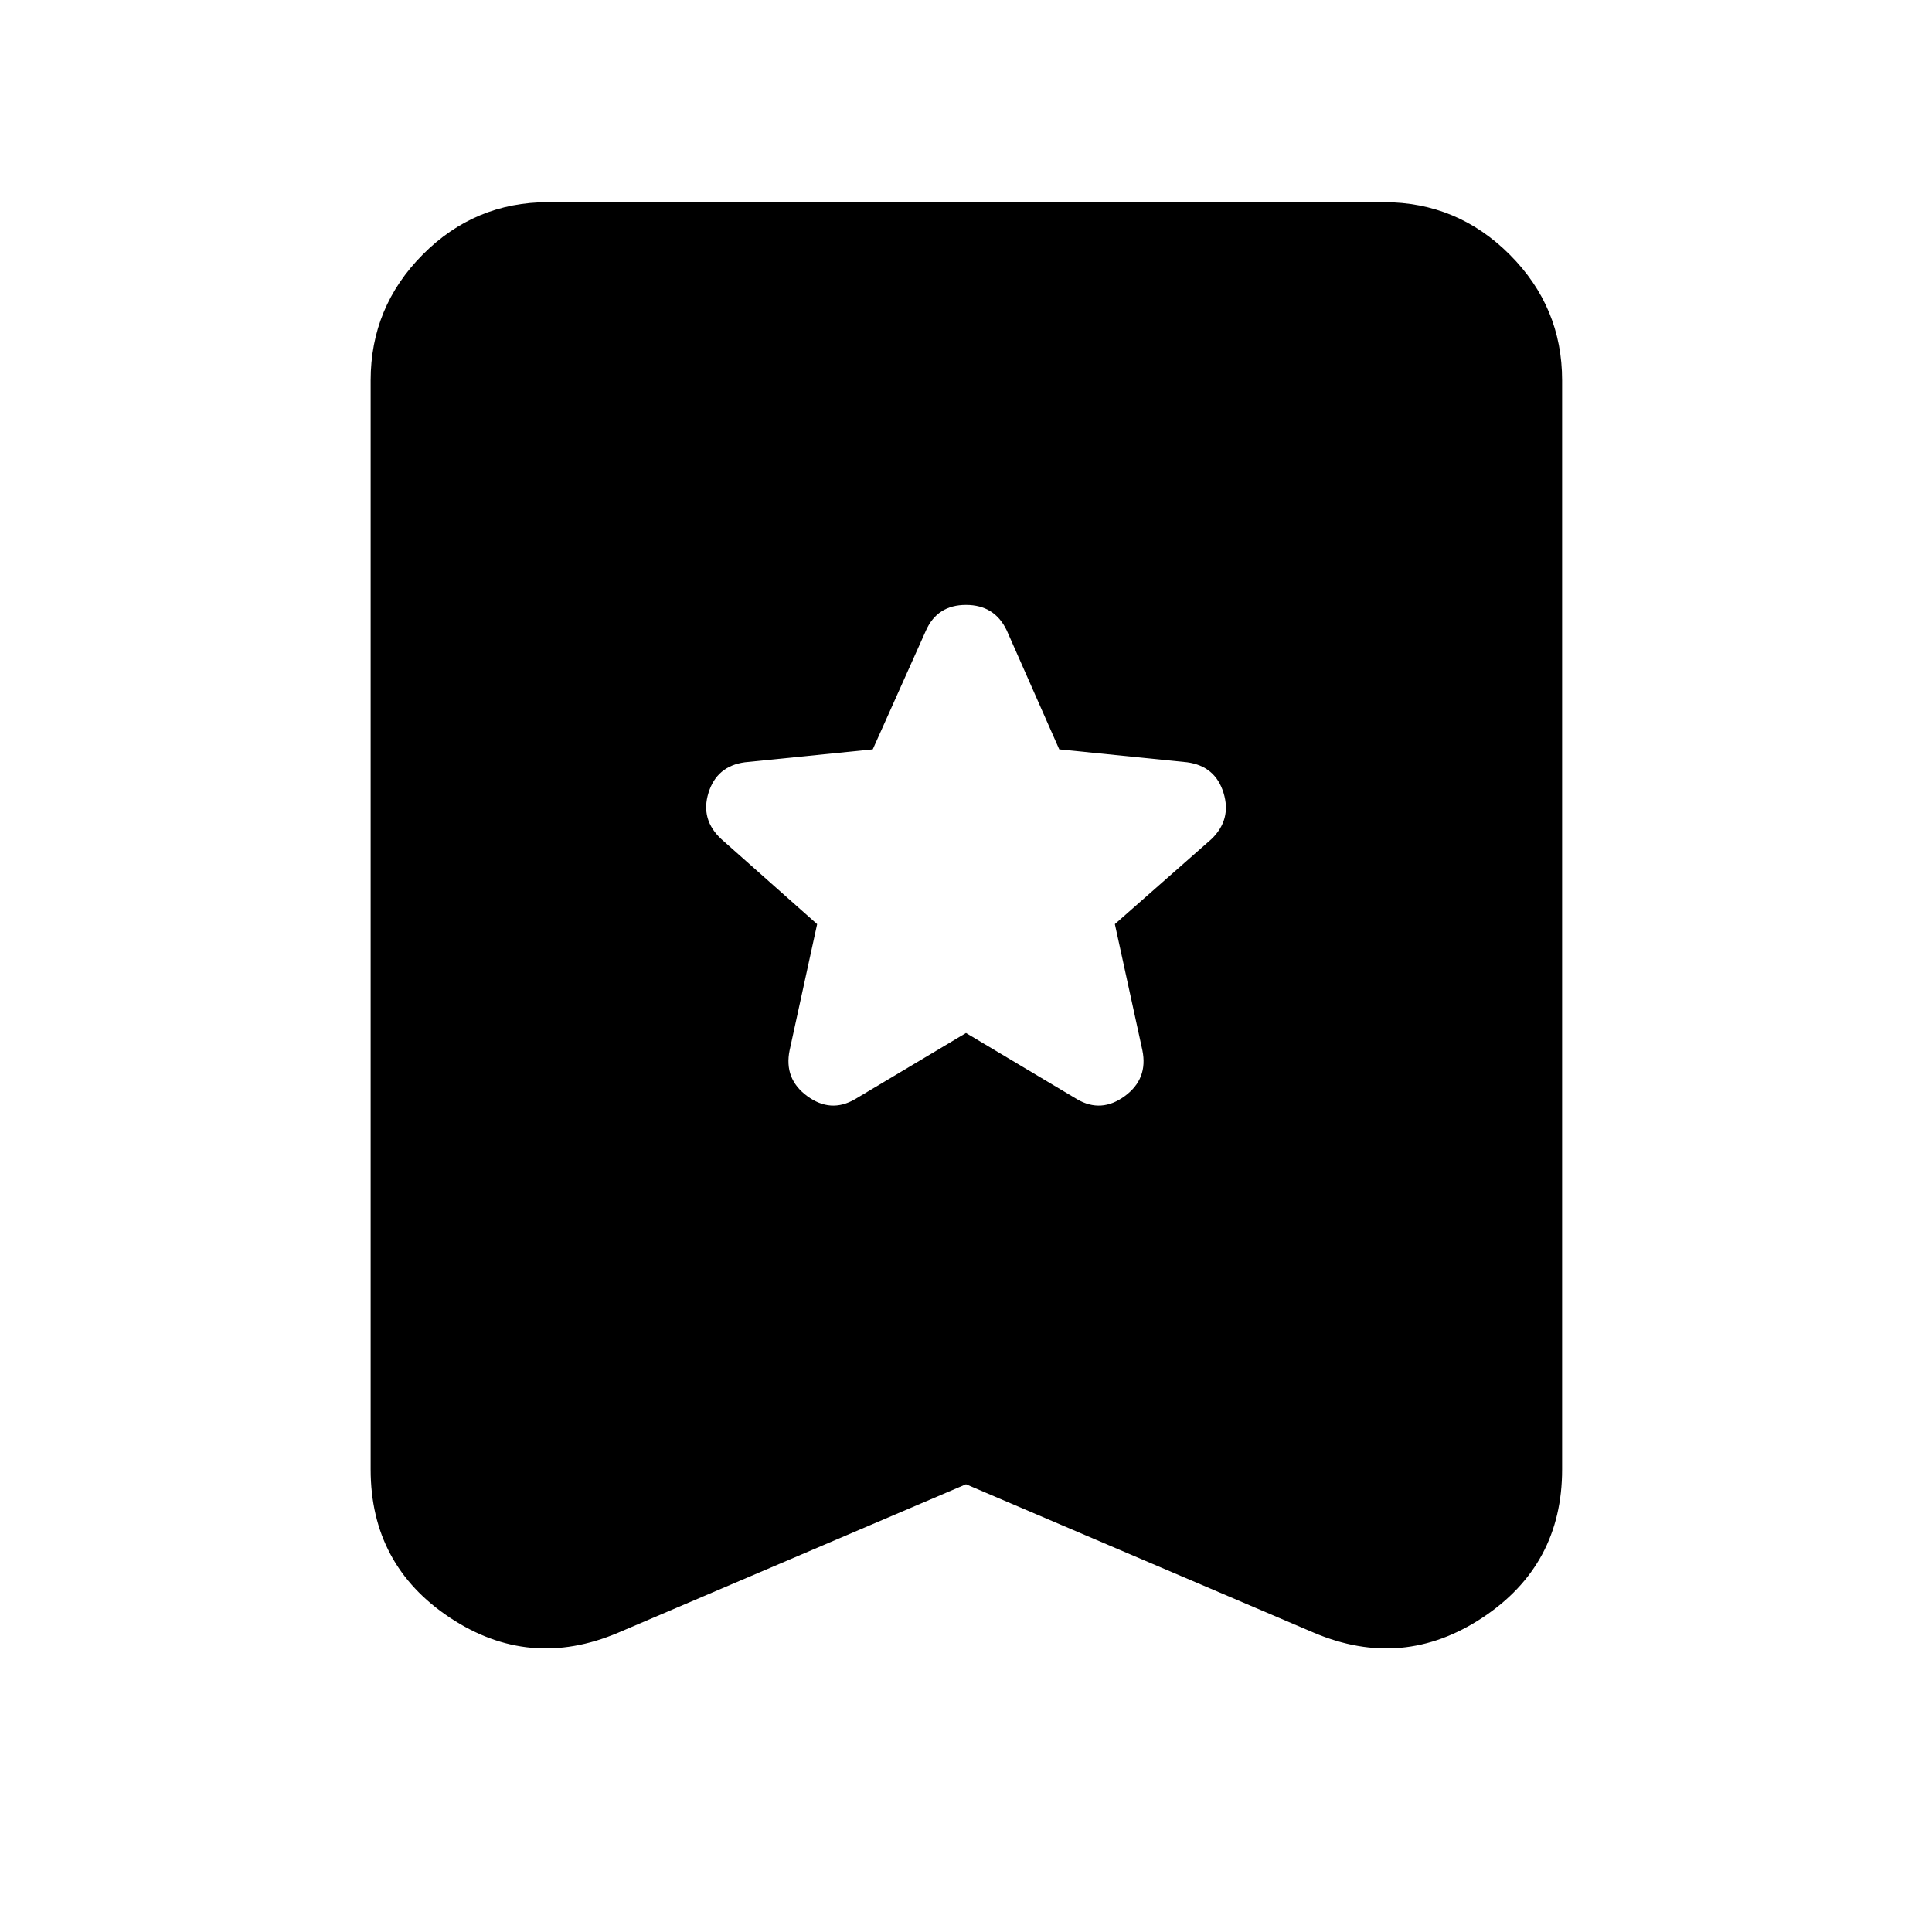 <svg xmlns="http://www.w3.org/2000/svg" height="40" viewBox="0 -960 960 960" width="40"><path d="m480-446.71 55.22 32.93q12.01 6.98 23.67-1.57 11.66-8.55 8.76-22.75l-13.68-62.7L601.9-543q10.17-9.74 6.06-23.04-4.1-13.29-18.08-15.19l-63.55-6.42-26.1-59.13q-6.03-12.64-20.23-12.64t-19.86 12.64l-26.47 59.13-63.55 6.42q-13.98 1.9-18.08 15.19-4.11 13.3 6.44 23.04l47.55 42.2-13.68 62.7q-2.9 14.2 8.76 22.75t23.67 1.57L480-446.71Zm0 224.23-172.91 73.79q-44.08 18.66-83.5-7.48-39.42-26.15-39.42-73.68v-541.16q0-36.43 25.87-62.48 25.86-26.05 62.28-26.05h415.36q36.42 0 62.47 26.05 26.05 26.05 26.05 62.48v541.16q0 47.53-39.61 73.68-39.6 26.14-83.68 7.48L480-222.48Z"/></svg>